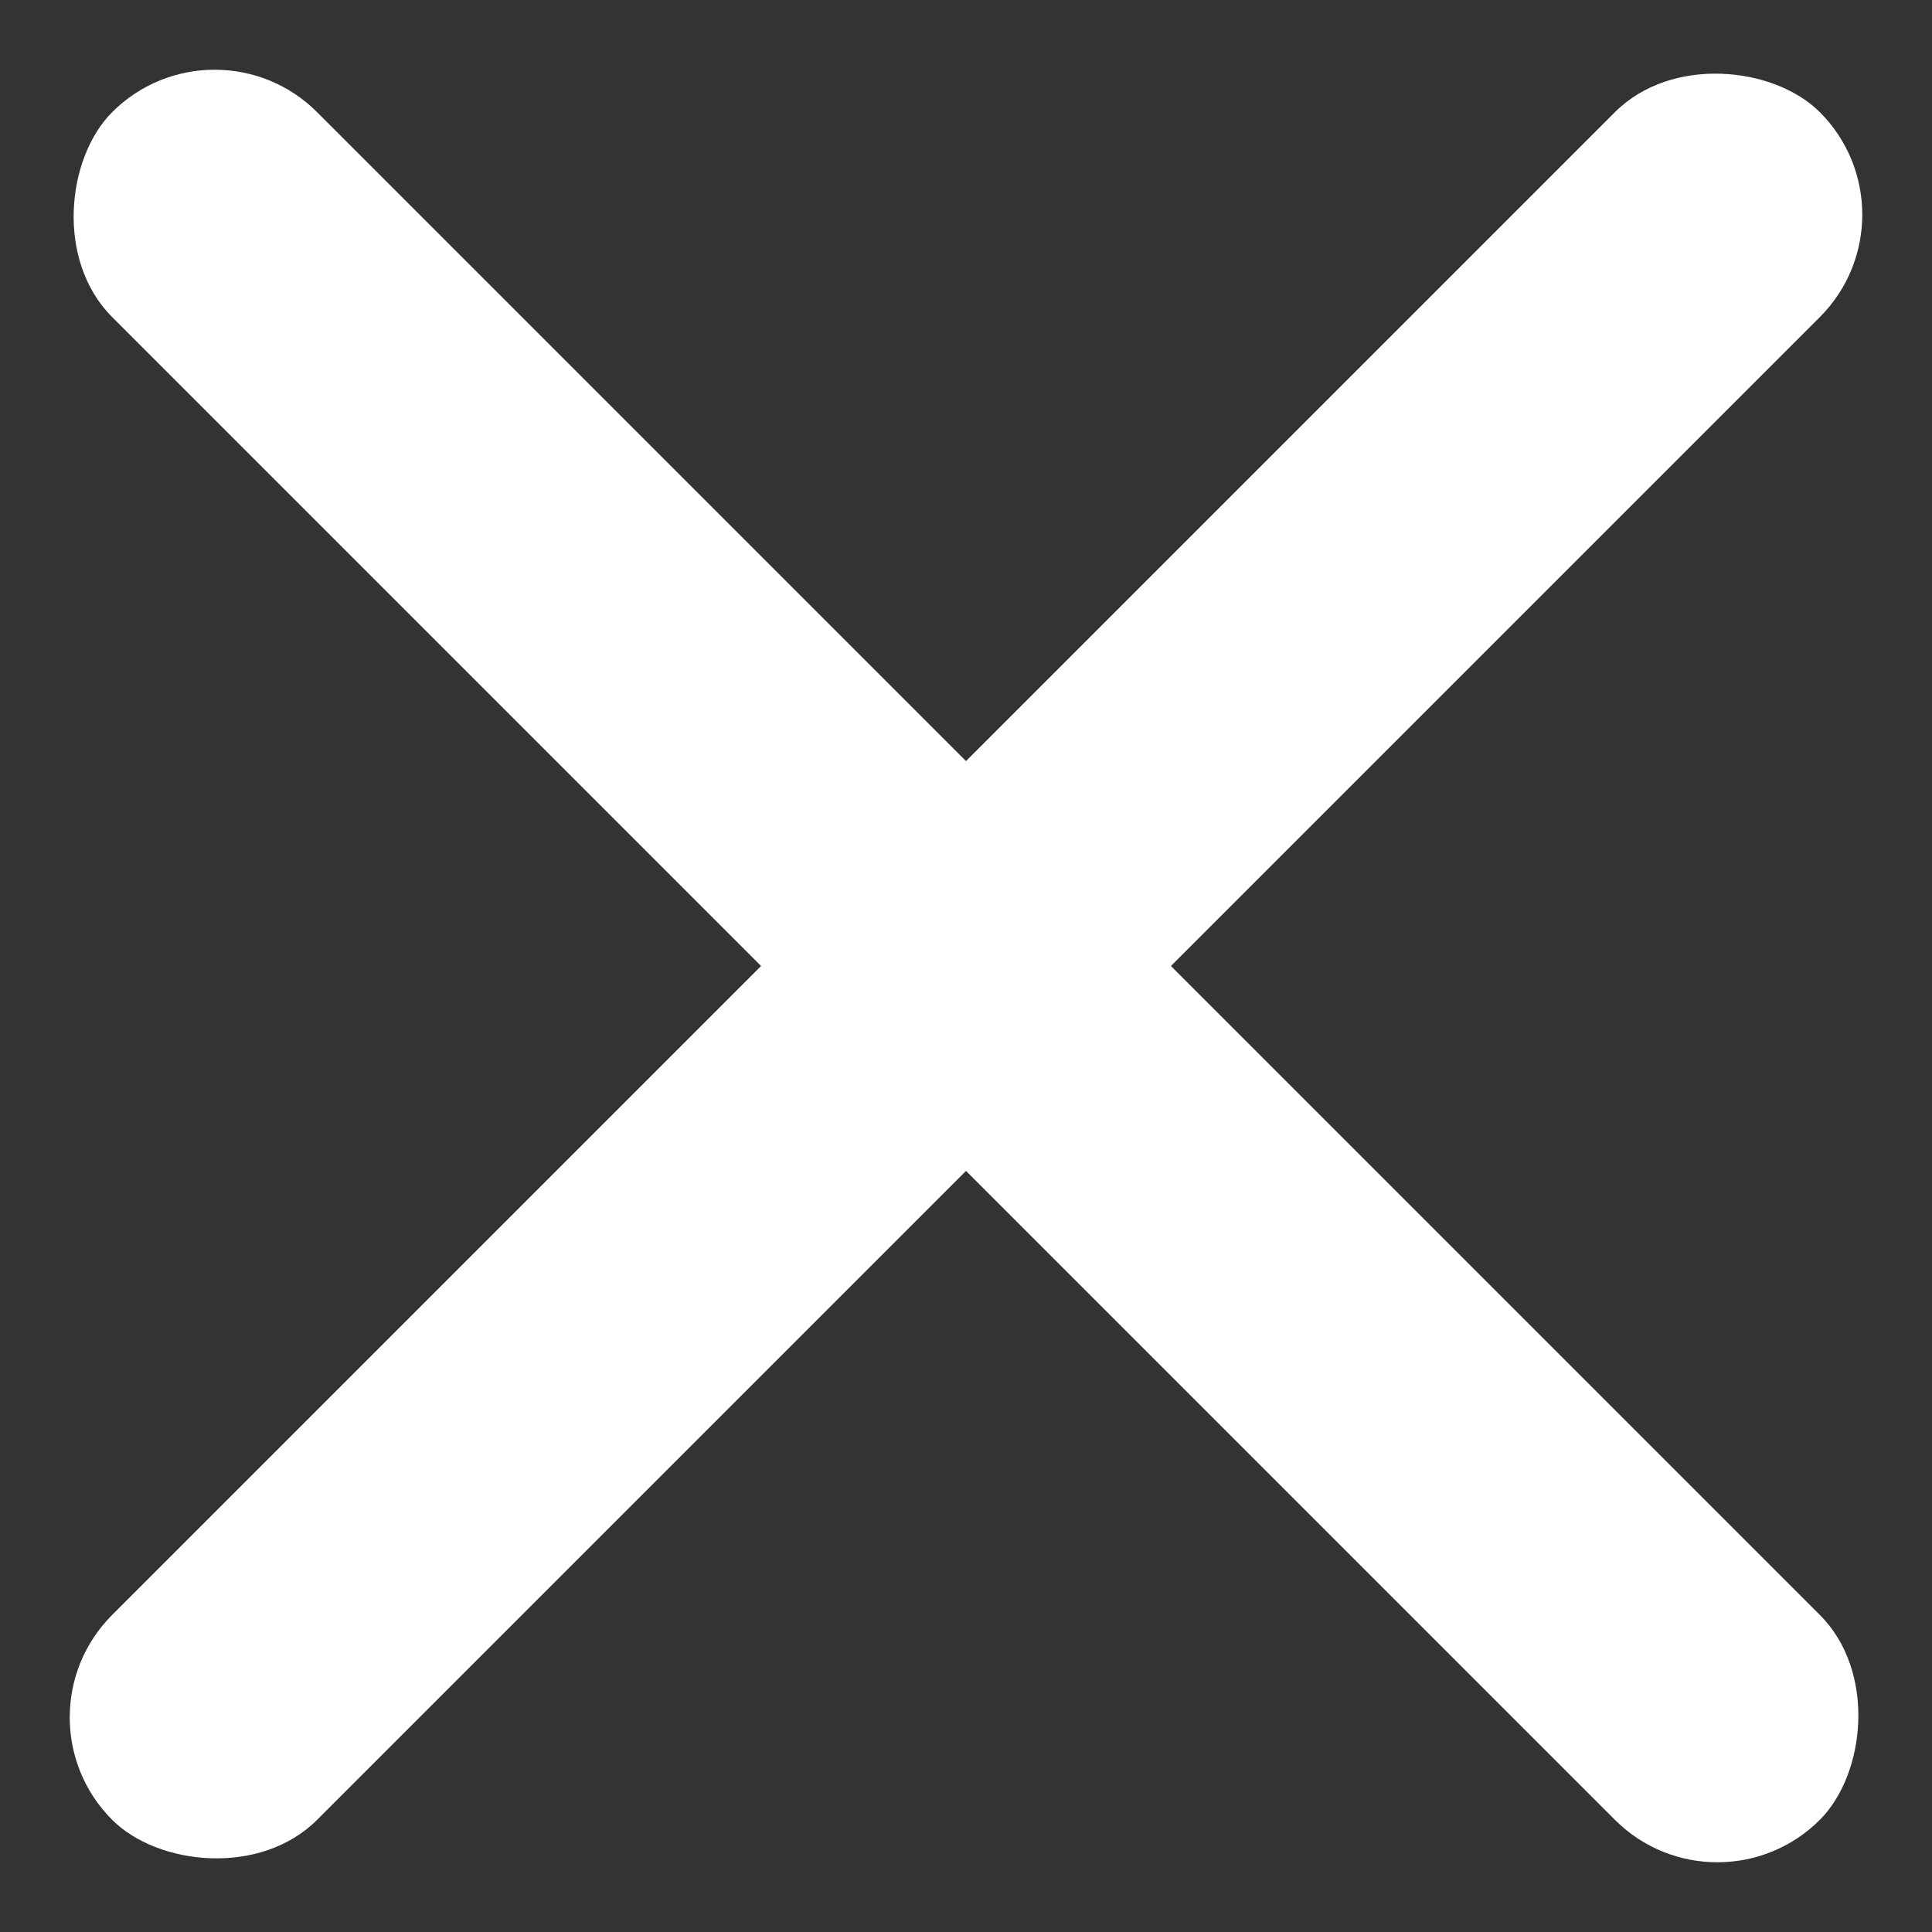 <?xml version="1.0" encoding="UTF-8"?>
<svg width="14px" height="14px" viewBox="0 0 14 14" version="1.1" xmlns="http://www.w3.org/2000/svg" xmlns:xlink="http://www.w3.org/1999/xlink">
    <rect x="0" y="0" width="14" height="14" fill="#333333" stroke="none"/>
    <!-- Generator: Sketch 43.1 (39012) - http://www.bohemiancoding.com/sketch -->
    <title>Group</title>
    <desc>Created with Sketch.</desc>
    <defs></defs>
    <g id="2Gether" stroke="none" stroke-width="1" fill="none" fill-rule="evenodd">
        <g id="Event-Copy" transform="translate(-24, -18)" fill="#FFFFFF">
            <g id="Group" transform="translate(24, 18)">
                <rect id="Rectangle" transform="translate(7, 7) rotate(-315) translate(-7, -7) " x="-1.75" y="5.95" width="17.5" height="2.1" rx="1.05"></rect>
                <rect id="Rectangle" transform="translate(7, 7) rotate(-225) translate(-7, -7) " x="-1.75" y="5.95" width="17.5" height="2.1" rx="1.05"></rect>
            </g>
        </g>
    </g>
</svg>